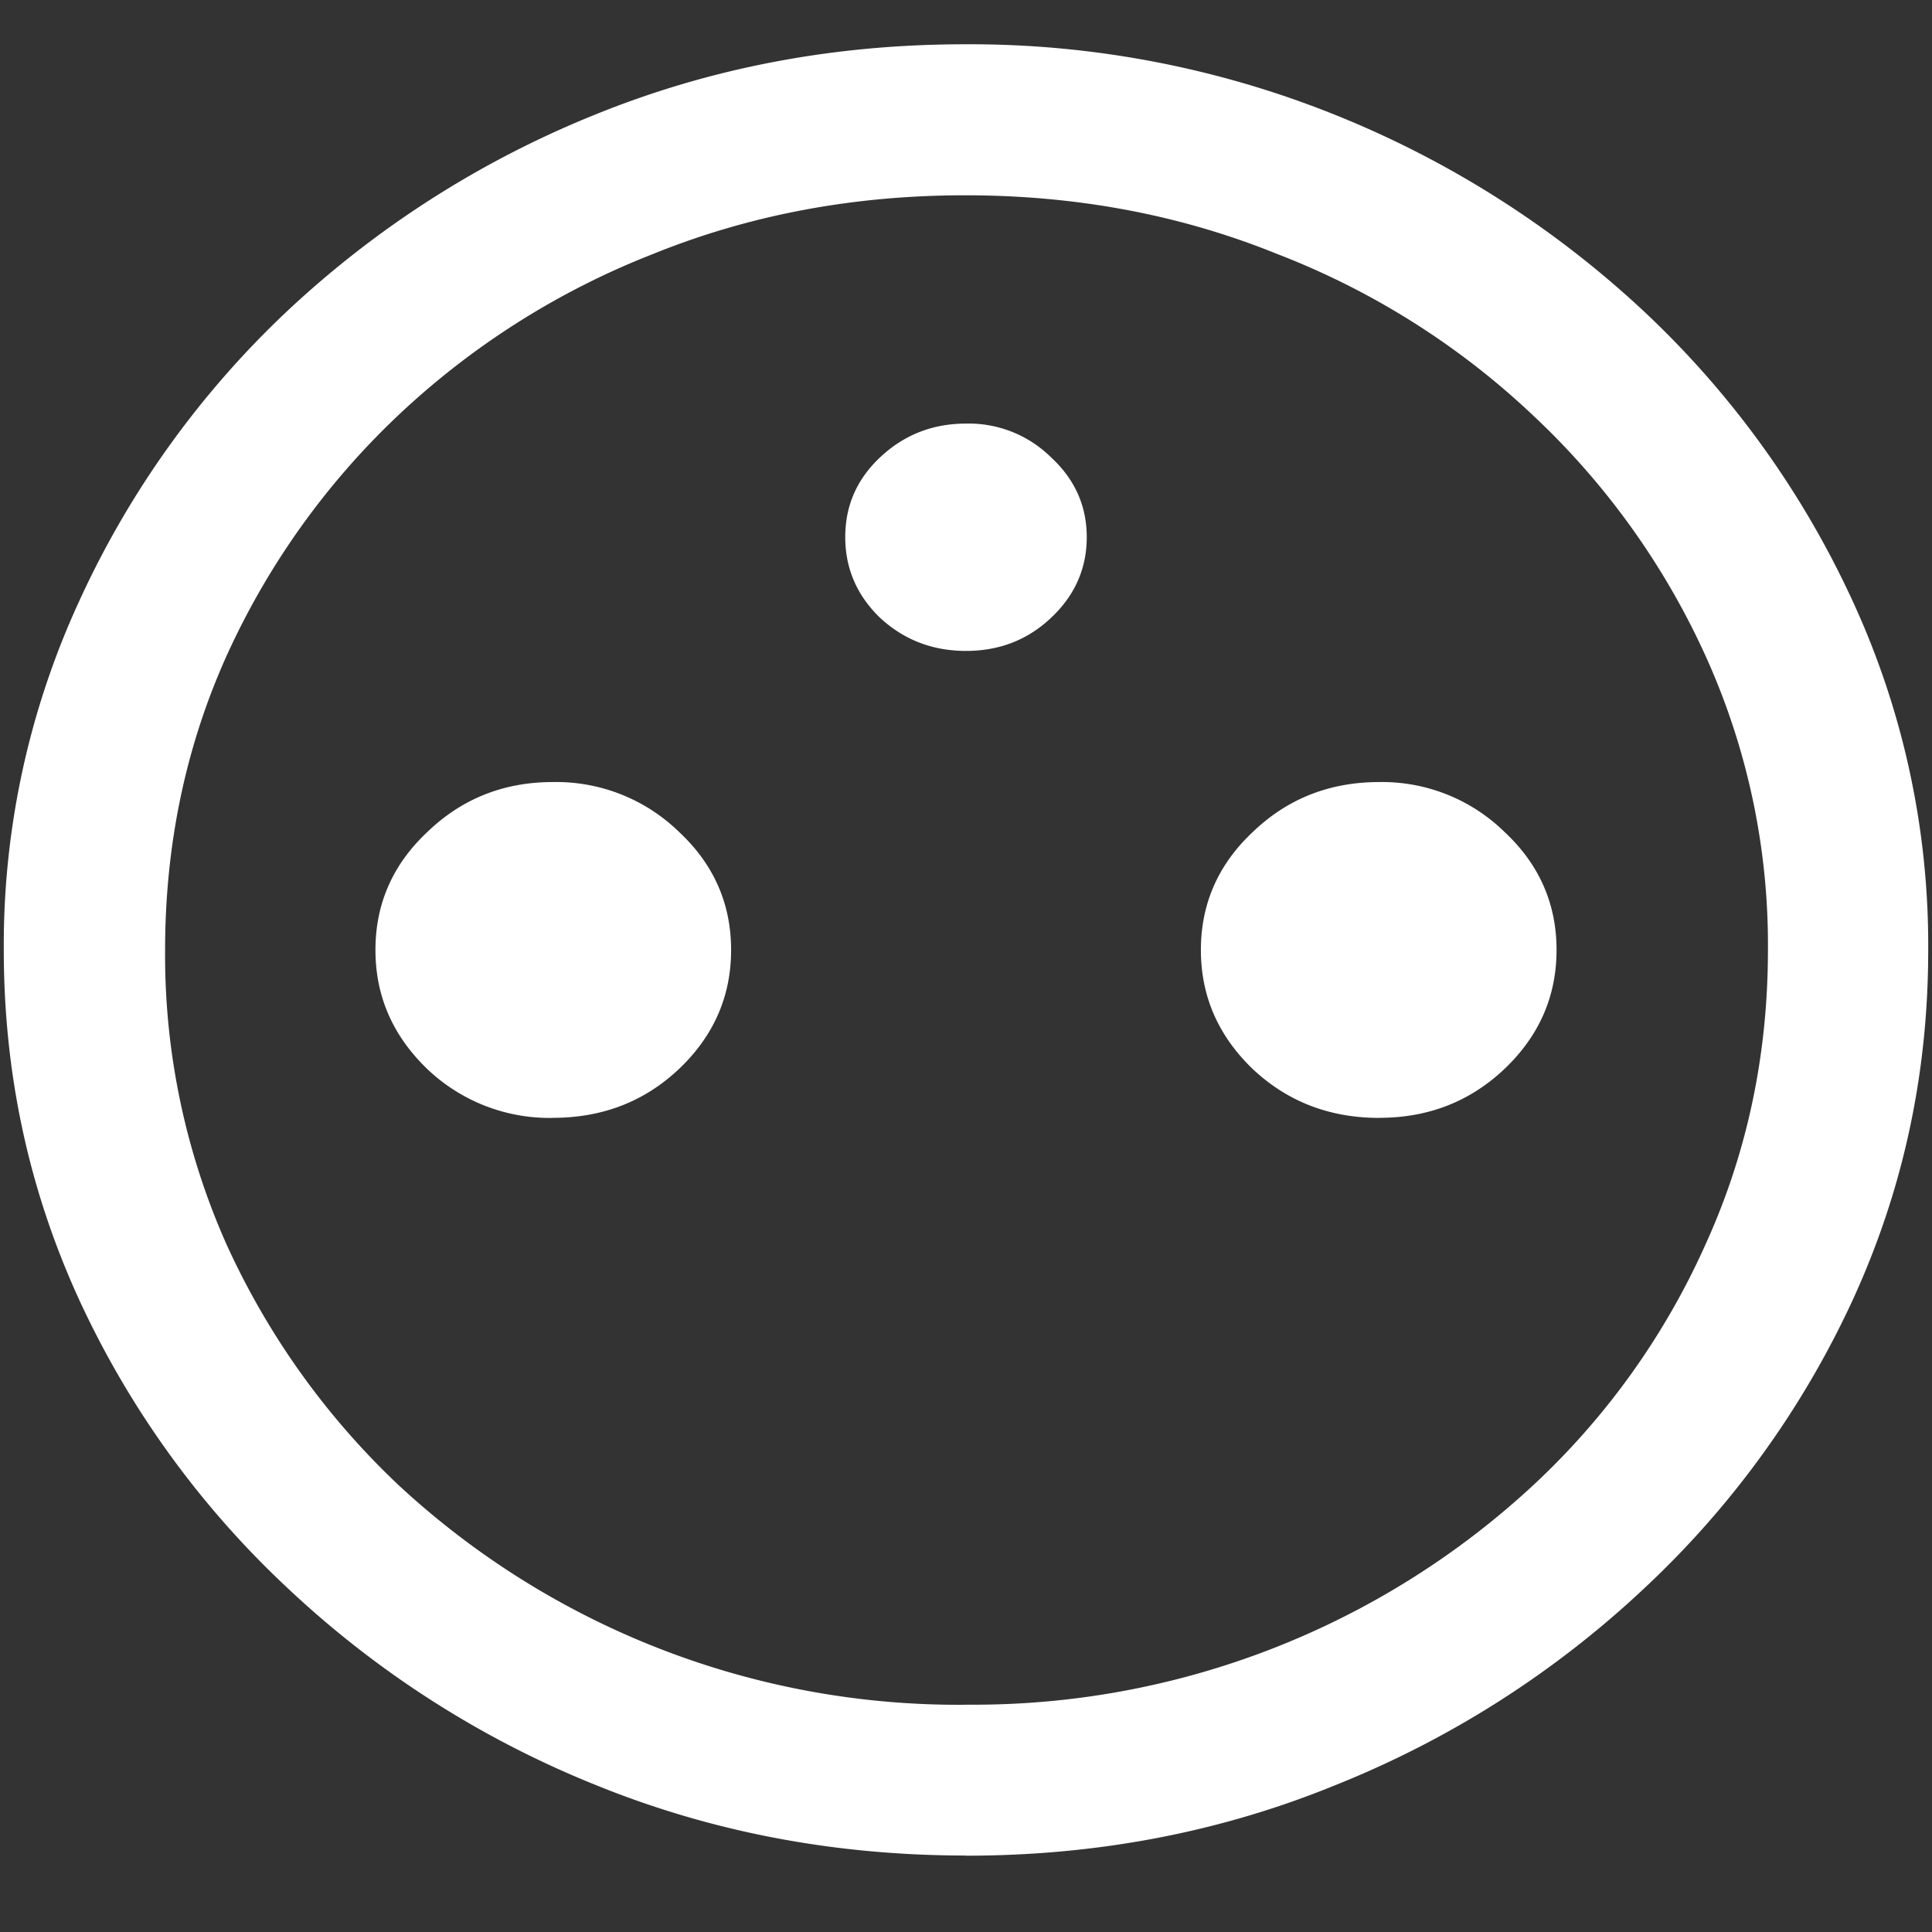 <svg xmlns="http://www.w3.org/2000/svg" width="24" height="24"><rect width="100%" height="100%" fill="#333333" stroke="none"/><path style="stroke:none;fill-rule:nonzero;fill:#fff;fill-opacity:1" d="M12 8.086c.414 0 .766-.137 1.055-.41.297-.278.445-.614.445-1.004 0-.387-.148-.719-.445-.992A1.453 1.453 0 0 0 12 5.262c-.414 0-.77.14-1.066.418-.29.273-.434.601-.434.992 0 .39.145.726.434 1.004.296.273.652.41 1.066.41Zm-5.133 5.8c.617 0 1.14-.202 1.57-.609.43-.41.645-.902.645-1.476s-.215-1.063-.645-1.465a2.185 2.185 0 0 0-1.57-.621c-.61 0-1.129.207-1.558.62-.43.403-.645.892-.645 1.466s.215 1.066.645 1.48a2.2 2.2 0 0 0 1.558.606Zm10.266 0c.61 0 1.129-.202 1.558-.609.43-.41.645-.902.645-1.476s-.215-1.063-.645-1.465a2.174 2.174 0 0 0-1.558-.621c-.617 0-1.14.207-1.57.62-.43.403-.645.892-.645 1.466s.215 1.066.645 1.48c.43.403.953.606 1.57.606ZM12 23.052c1.633 0 3.168-.293 4.605-.883a12.22 12.22 0 0 0 3.82-2.438 11.467 11.467 0 0 0 2.59-3.582c.626-1.363.938-2.808.938-4.347a10.2 10.2 0 0 0-.937-4.332 11.53 11.53 0 0 0-2.59-3.598 12.361 12.361 0 0 0-3.82-2.437A12.166 12.166 0 0 0 11.987.55c-1.633 0-3.172.293-4.617.883A12.307 12.307 0 0 0 3.562 3.87 11.523 11.523 0 0 0 .985 7.465 10.2 10.2 0 0 0 .047 11.8c0 1.539.312 2.984.937 4.347a11.467 11.467 0 0 0 2.59 3.582 12.236 12.236 0 0 0 3.809 2.438c1.445.59 2.984.883 4.617.883Zm0-1.875a10.222 10.222 0 0 1-7.055-2.734 9.548 9.548 0 0 1-2.133-2.989 8.83 8.83 0 0 1-.761-3.652c0-1.301.254-2.52.761-3.649A9.52 9.52 0 0 1 4.946 5.16 9.82 9.82 0 0 1 8.11 3.156c1.204-.488 2.496-.73 3.88-.73 1.382 0 2.675.242 3.878.73a9.701 9.701 0 0 1 3.176 2.004 9.432 9.432 0 0 1 2.145 2.992 8.685 8.685 0 0 1 .773 3.649c0 1.3-.258 2.52-.773 3.652a9.22 9.22 0 0 1-2.133 2.988A10.222 10.222 0 0 1 12 21.176Zm0 0"/></svg>